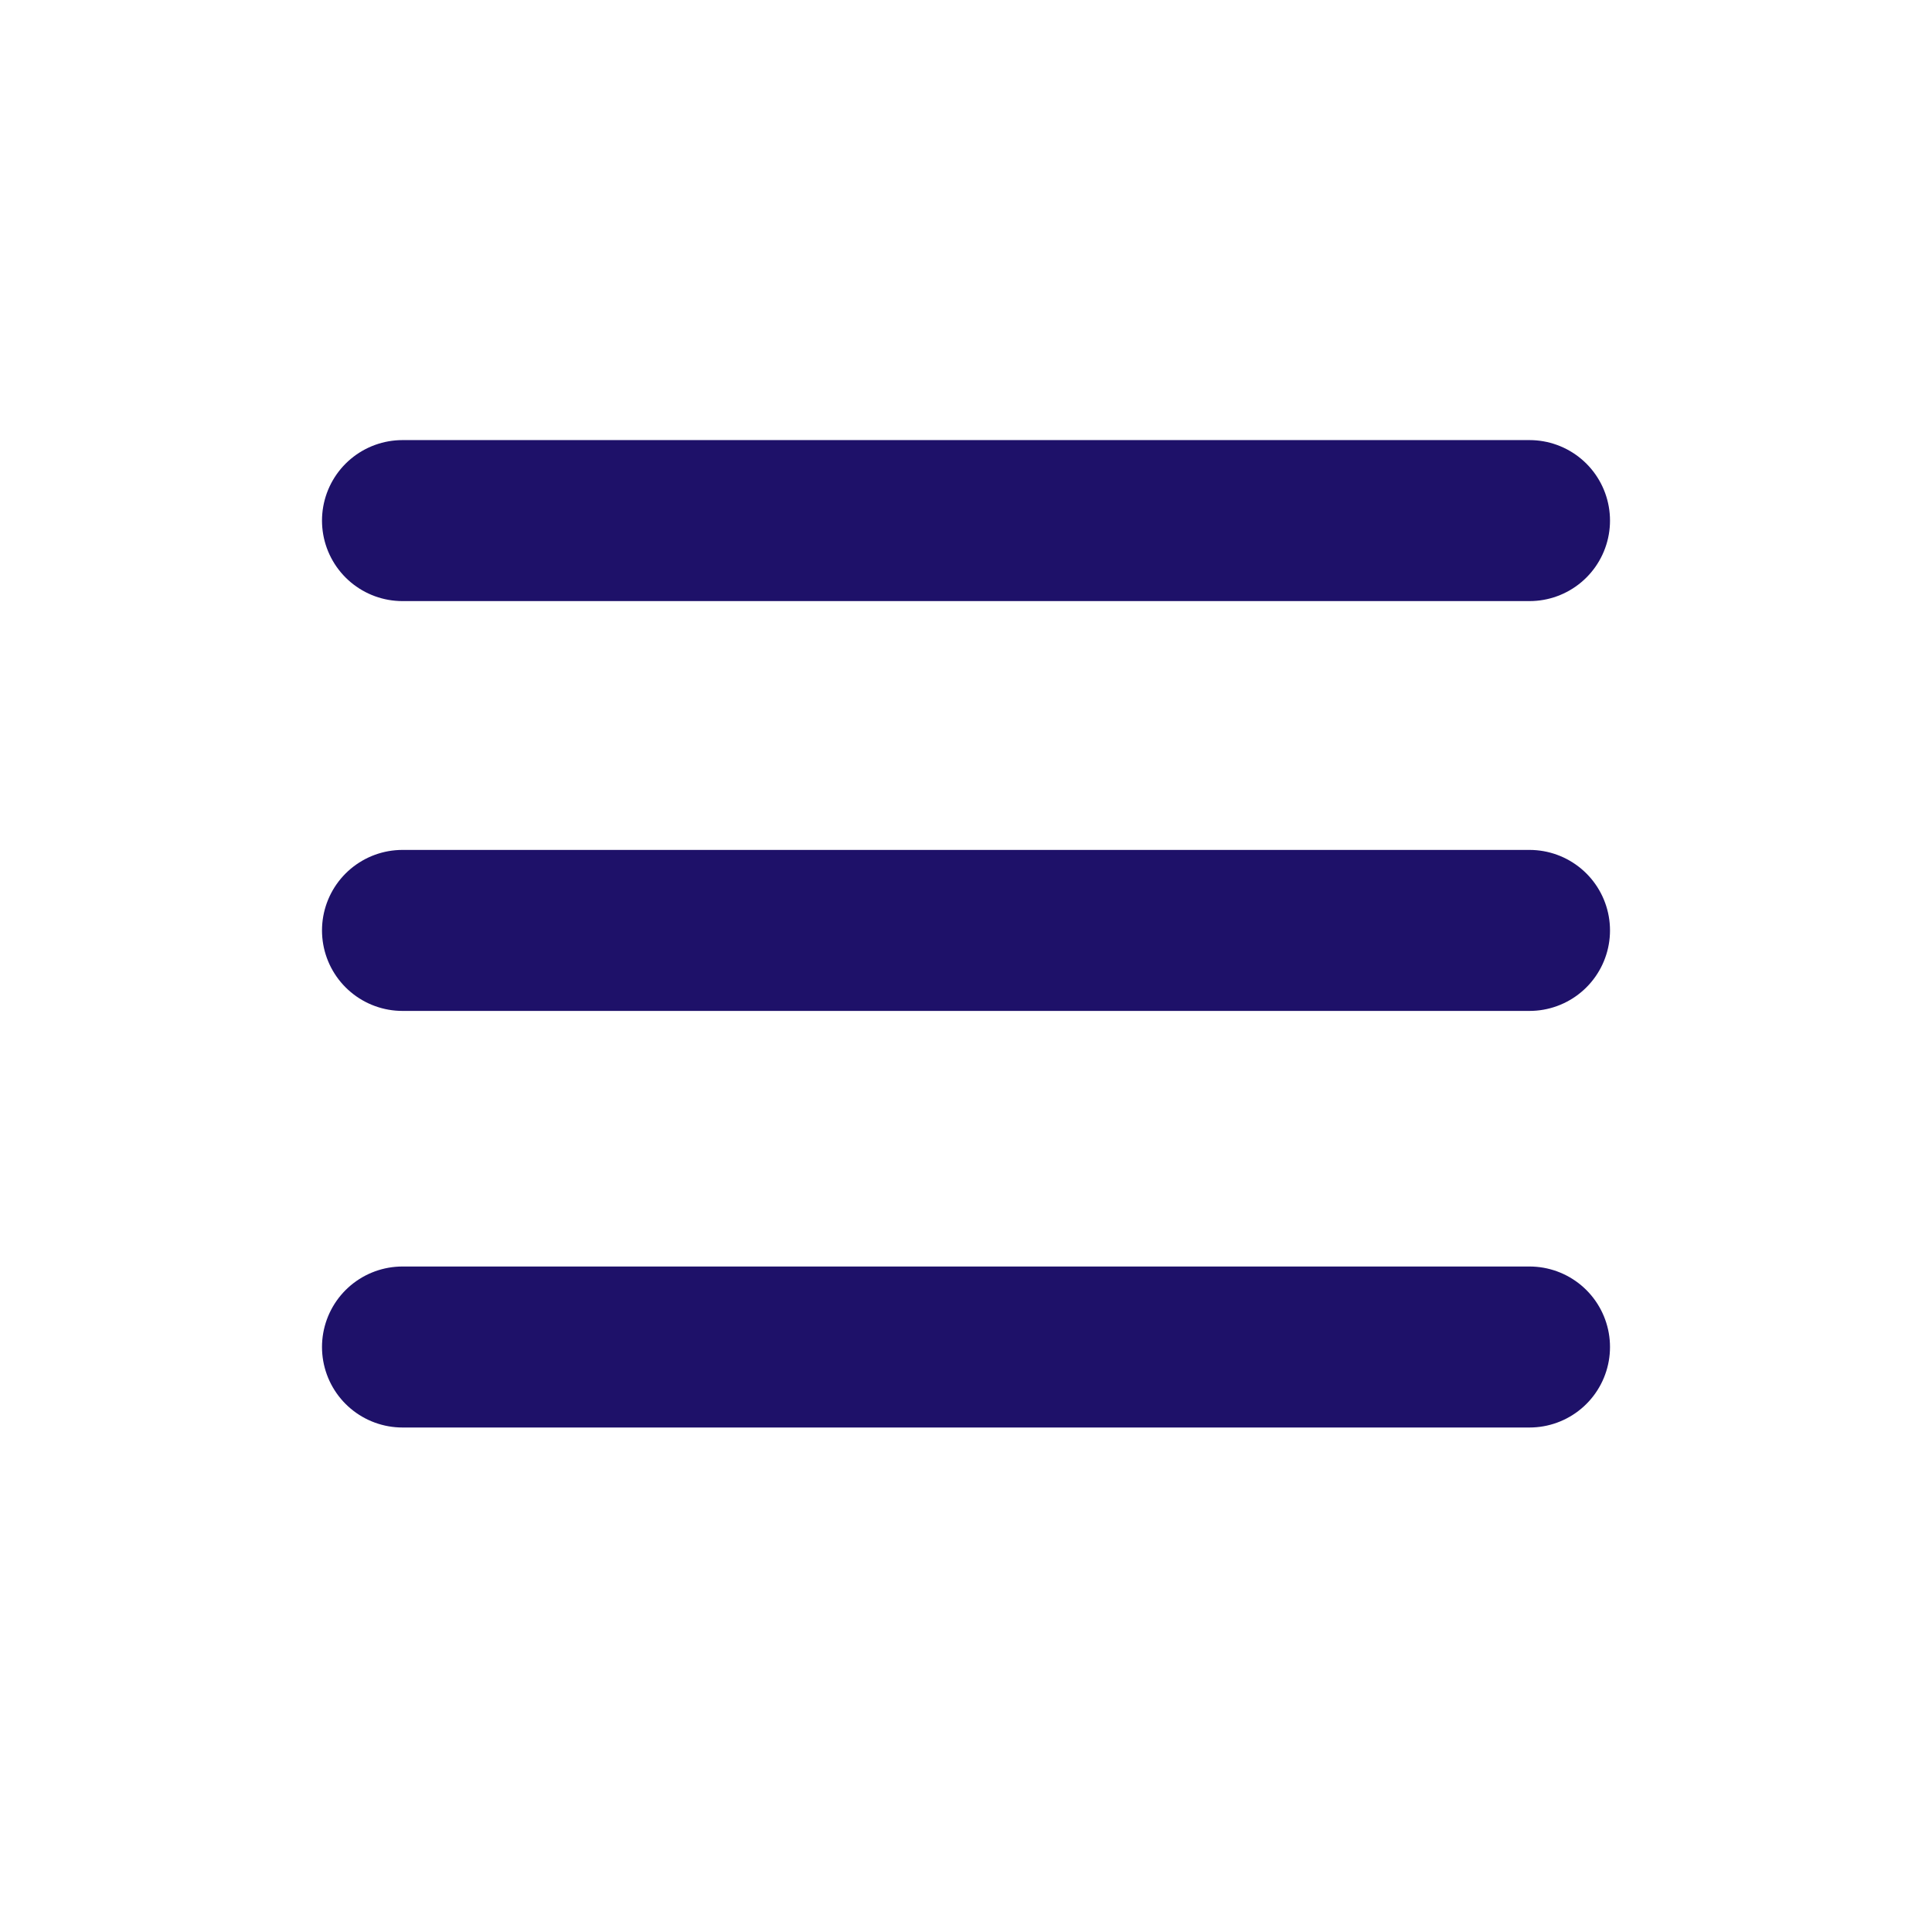 <?xml version="1.0" encoding="UTF-8"?>
<svg width="24px" height="24px" viewBox="0 0 24 24" version="1.1" xmlns="http://www.w3.org/2000/svg" xmlns:xlink="http://www.w3.org/1999/xlink">
    <title>icone/24x24/menu_open_24_purple</title>
    <g id="icone/24x24/menu_open_24_purple" stroke="none" stroke-width="1" fill="none" fill-rule="evenodd" stroke-linecap="round">
        <g id="Menu_icone" transform="translate(5, 6)" stroke="#1E1169" stroke-width="2">
            <line x1="0" y1="0.467" x2="14" y2="0.467" id="Line-2"></line>
            <line x1="0" y1="5.558" x2="14" y2="5.558" id="Line-2"></line>
            <line x1="0" y1="10.733" x2="14" y2="10.733" id="Line-2"></line>
        </g>
    </g>
</svg>